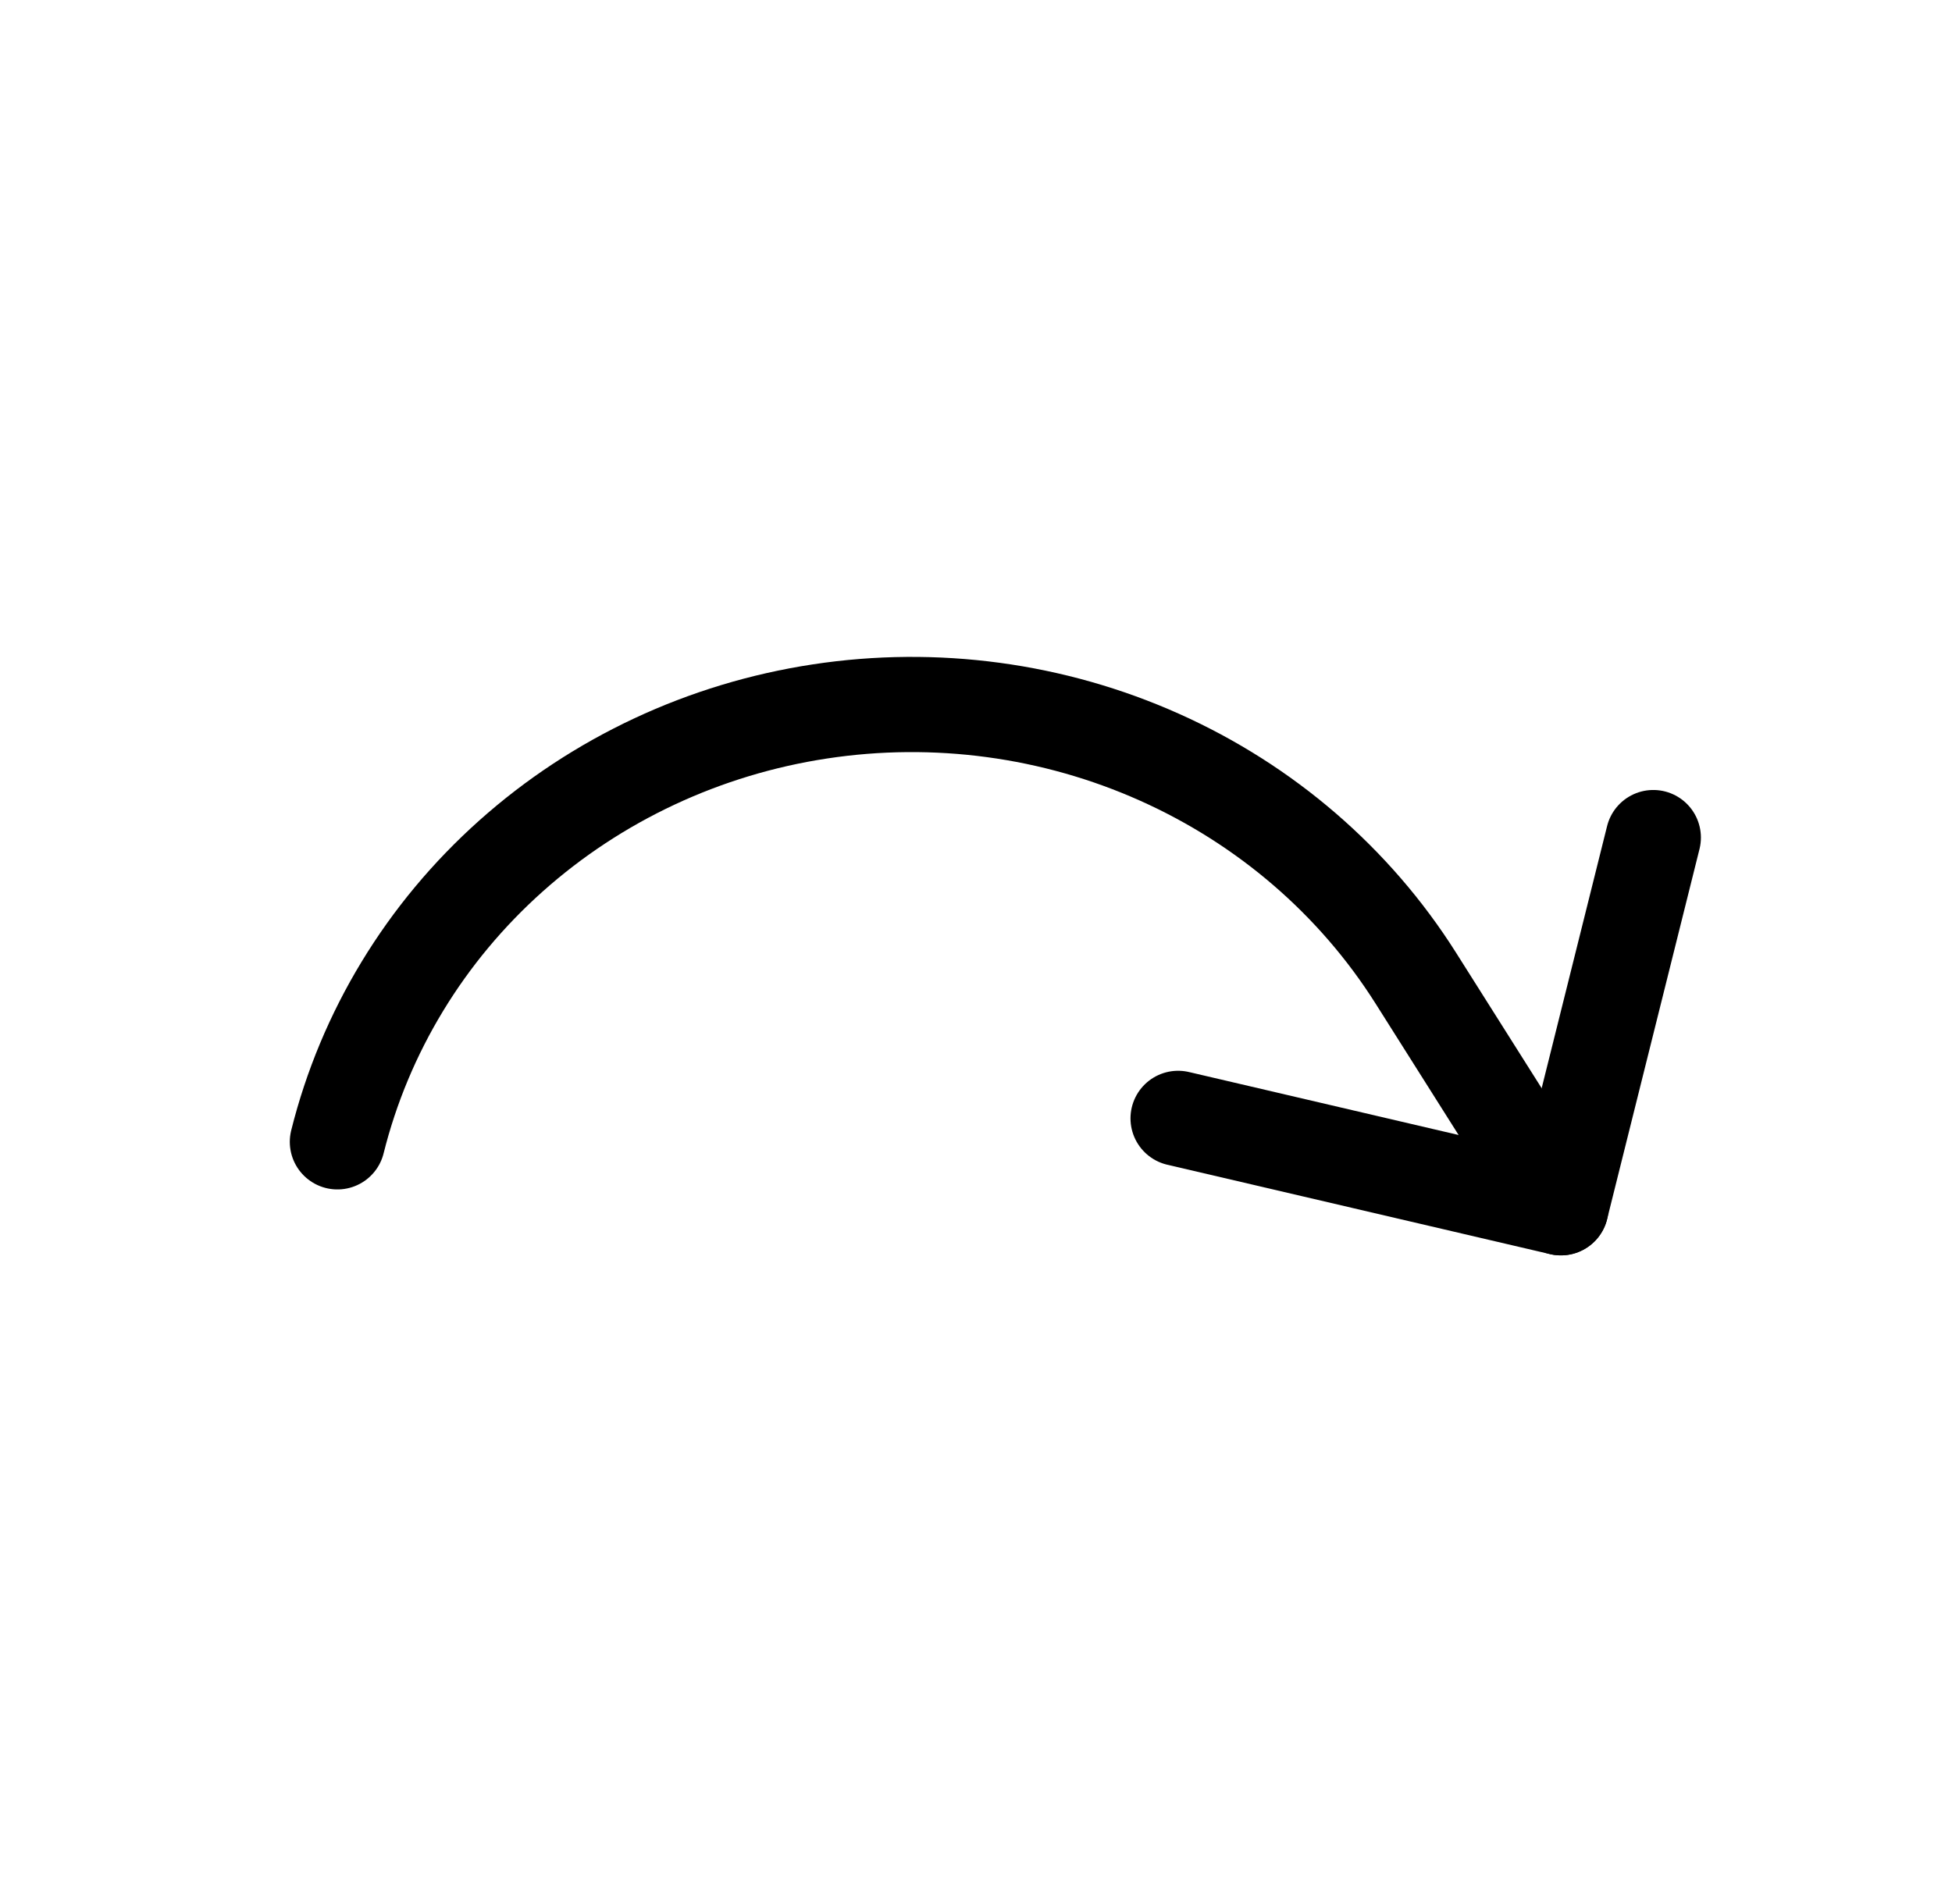<svg width="41" height="40" viewBox="0 0 41 40" fill="none" xmlns="http://www.w3.org/2000/svg">
<path d="M24.745 23.495L32.785 25.373L34.726 17.596" stroke="black" stroke-width="2" stroke-linecap="round" stroke-linejoin="round"/>
<path d="M7.087 23.988C7.663 21.68 8.932 19.589 10.736 17.98C12.54 16.37 14.798 15.314 17.222 14.946C19.647 14.577 22.13 14.912 24.357 15.909C26.585 16.906 28.456 18.52 29.736 20.546L32.785 25.373" stroke="black" stroke-width="2" stroke-linecap="round" stroke-linejoin="round"/>
</svg>
